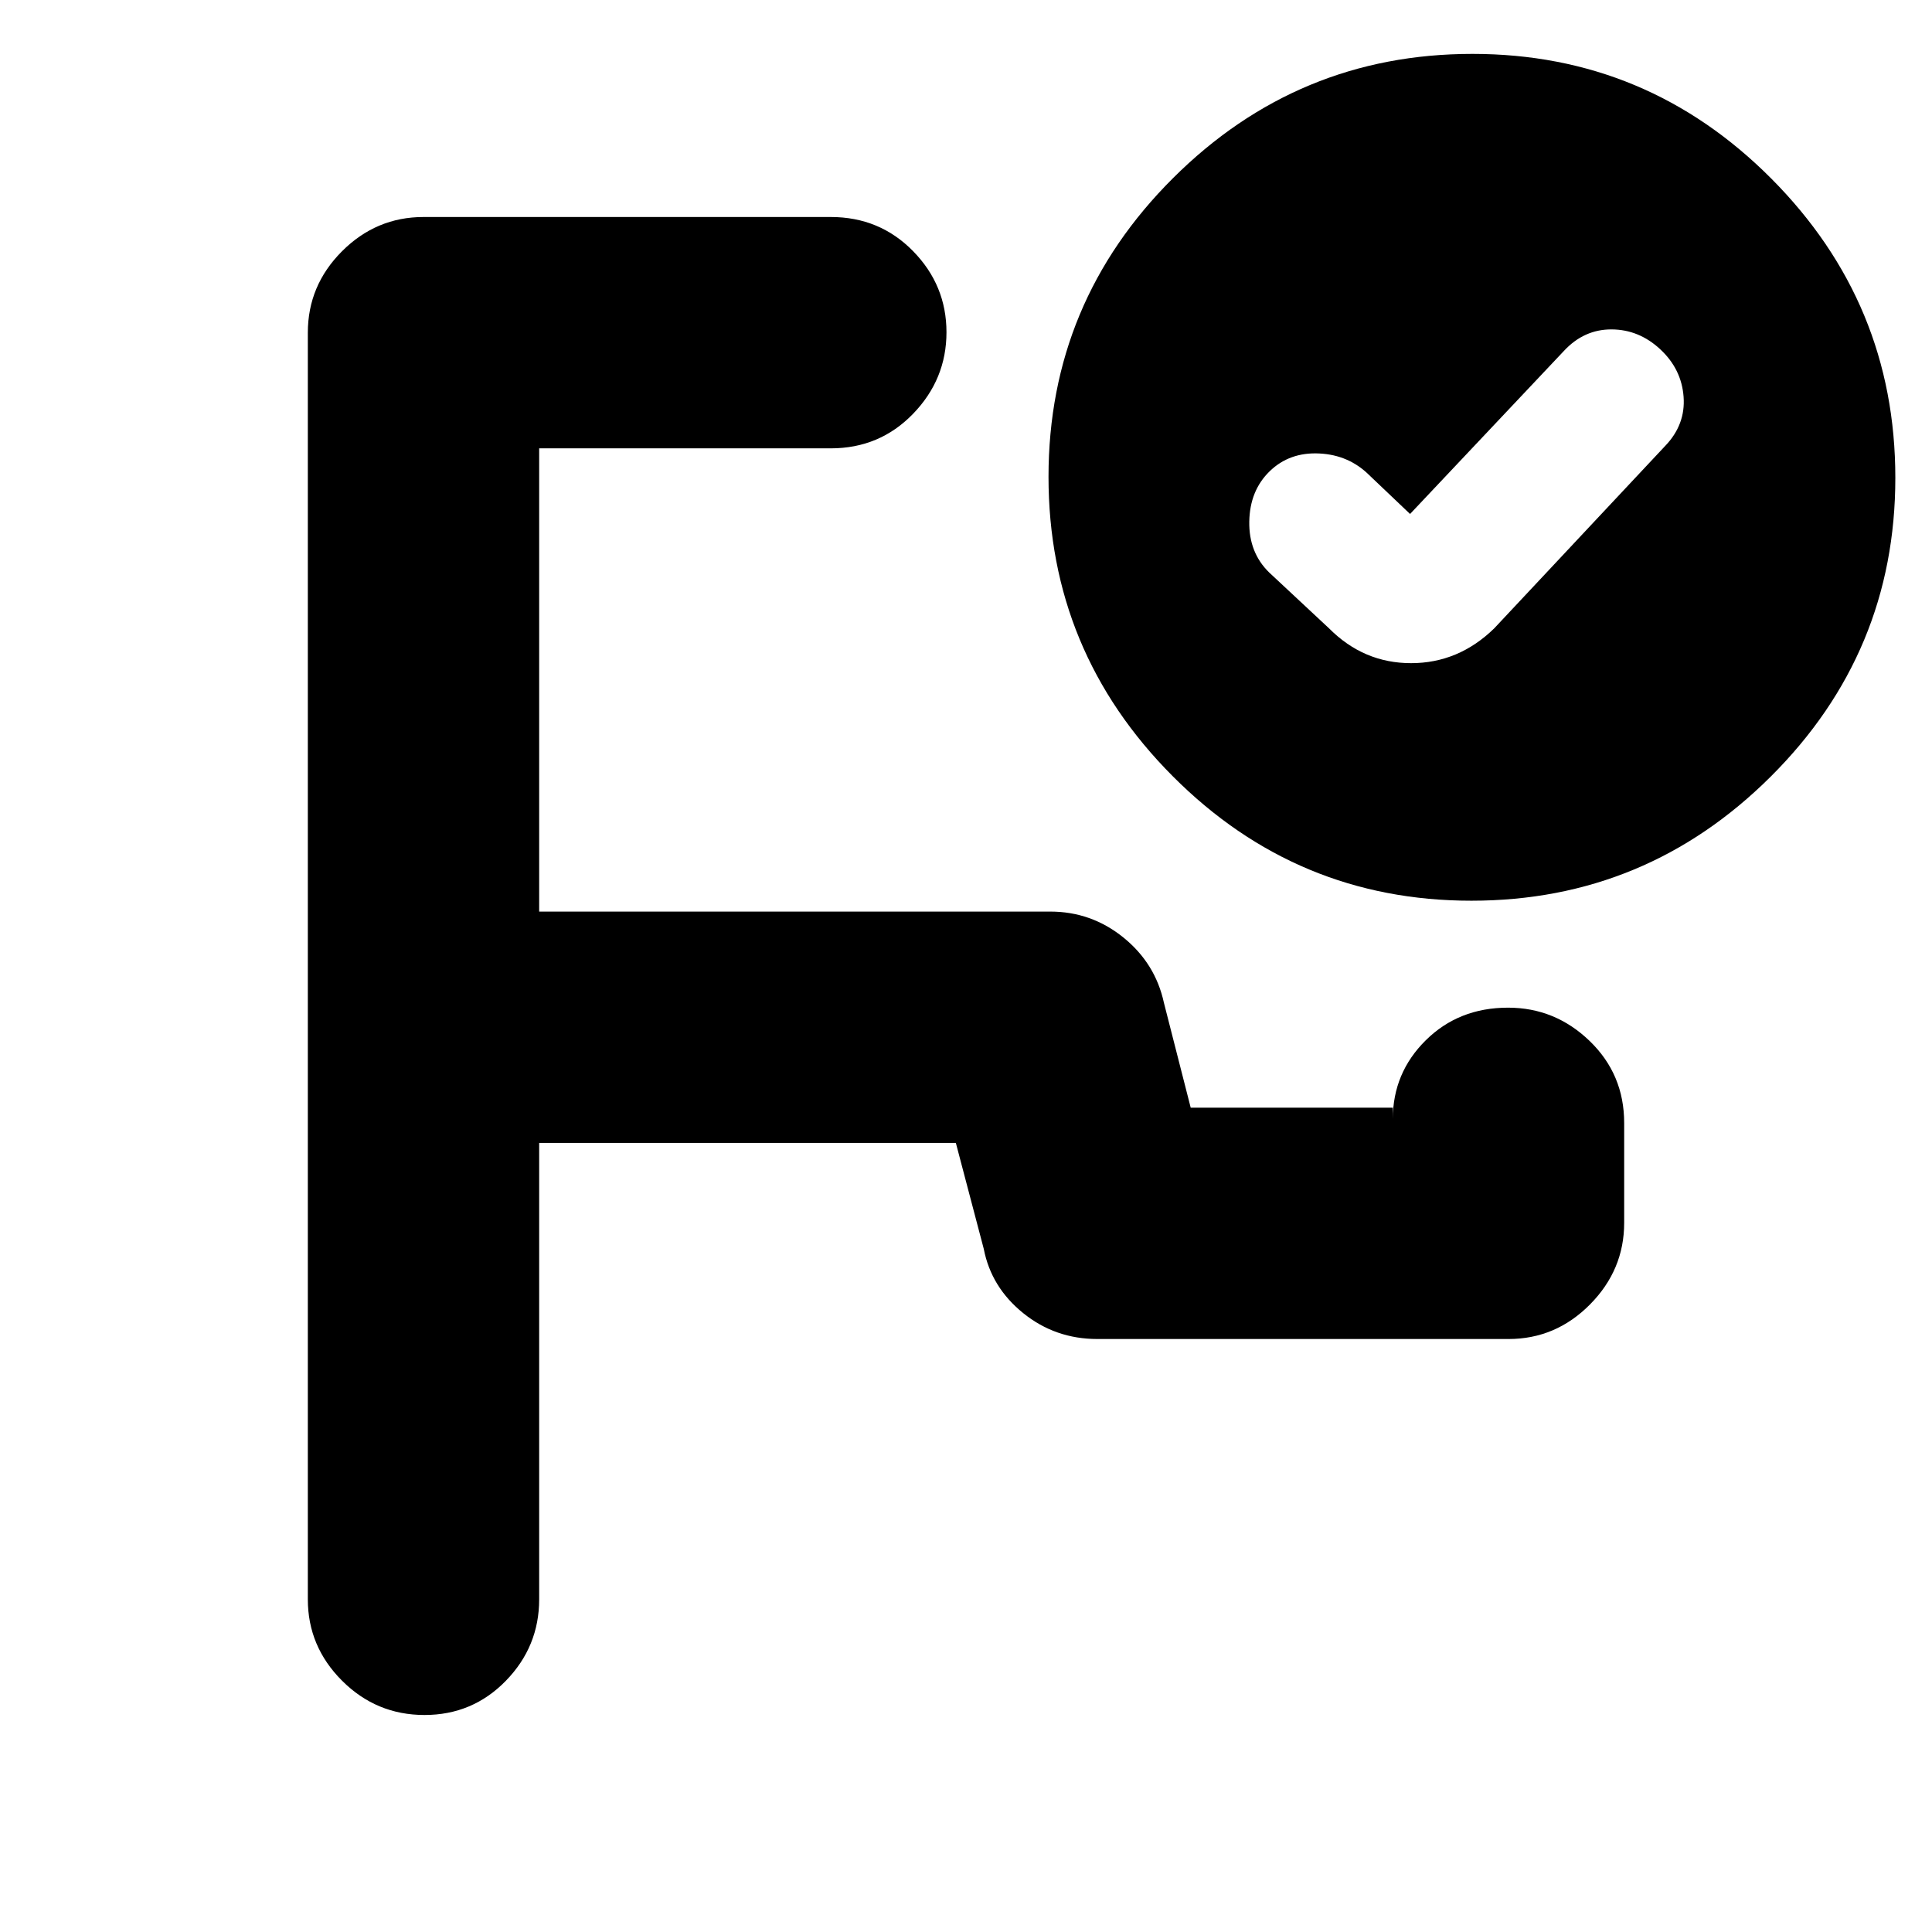 <svg xmlns="http://www.w3.org/2000/svg" height="20" viewBox="0 -960 960 960" width="20"><path d="M480-573.13Zm-269.07 465.3q-23.89 0-40.93-17-17.04-17.01-17.04-40.47v-629.4q0-23.46 17-40.47 17.01-17 40.47-17h202.4q24.25 0 40.86 16.94 16.61 16.95 16.61 40.32 0 23.38-16.61 40.54-16.61 17.15-40.86 17.15H267.91v230.18h253.96q20.39 0 36.31 12.85 15.91 12.86 20.17 32.49l13.3 52.09h100.44v5.58q0-22.88 16.38-39.08 16.38-16.19 40.88-16.19 23.38 0 40.54 16.56 17.15 16.56 17.15 40.74v49.64q0 23.39-17 40.55-17.01 17.16-40.47 17.16H545.3q-20.95 0-36.87-12.86-15.91-12.85-19.6-31.92l-13.87-52.66H267.91v226.79q0 23.46-16.55 40.47-16.55 17-40.43 17Zm520.71-825.39q86.79 0 148.47 61.92 61.67 61.93 61.67 148.72 0 86.8-61.92 148.47t-148.72 61.67q-86.79 0-148.47-61.92Q521-636.28 521-723.07q0-86.8 61.92-148.47 61.92-61.68 148.72-61.68Zm-30.99 228.61-20.21-19.22q-10.14-10.13-24.92-10.84-14.78-.72-24.63 8.84-9.85 9.57-10.13 24.95-.28 15.39 9.85 25.31l29.82 27.83q17.17 17.26 40.73 17.26 23.55 0 41.28-17.26l84.99-90.69q10.14-10.57 9.14-24.35-1-13.79-11.57-23.63-10.57-9.85-24.22-9.91-13.66-.05-23.61 10.62l-76.52 81.09Z"/></svg>
